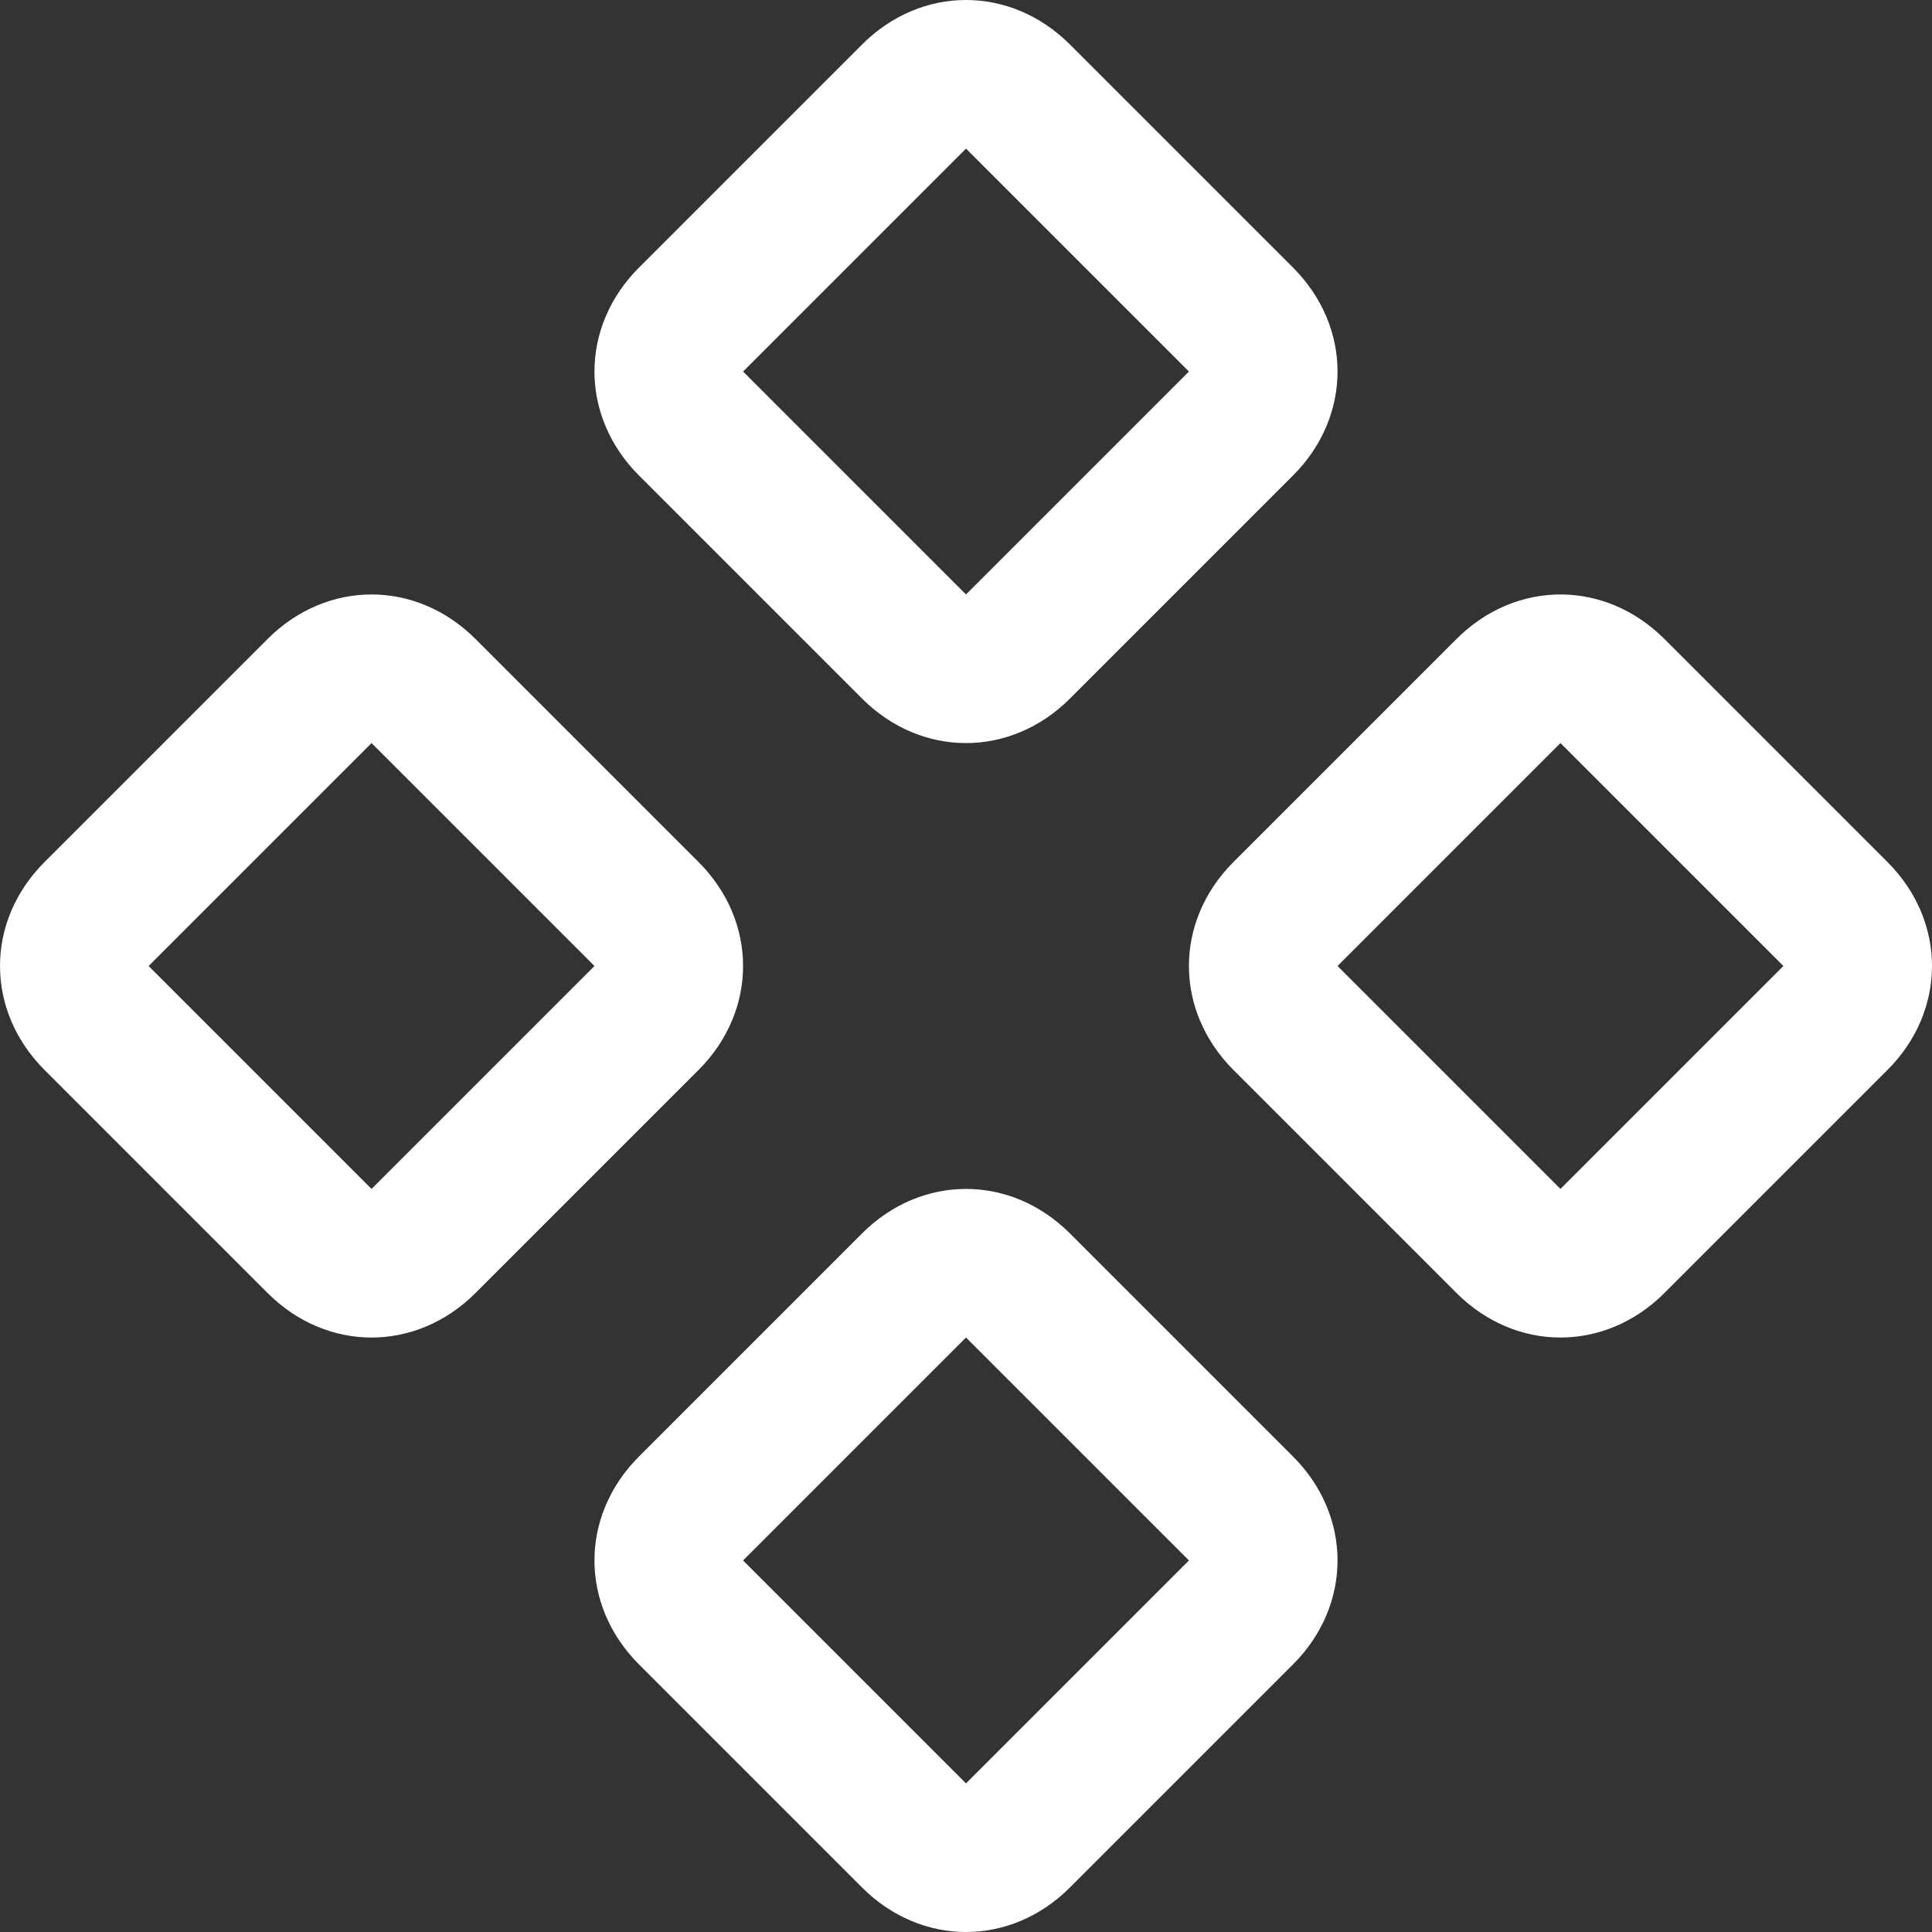 <svg width="26" height="26" viewBox="0 0 26 26" fill="none" xmlns="http://www.w3.org/2000/svg">
<rect x="0" y="0" width="26" height="26" fill="#333333" stroke="none"/>
<path d="M21 18C20.5 18 20 17.8 19.6 17.4L16.6 14.4C16.2 14 16 13.5 16 13C16 12.5 16.2 12 16.6 11.6L19.6 8.6C20 8.2 20.5 8 21 8C21.5 8 22 8.2 22.4 8.6L25.4 11.6C25.8 12 26 12.5 26 13C26 13.5 25.8 14 25.4 14.4L22.4 17.4C22 17.8 21.5 18 21 18ZM21 10L18 13L21 16L24 13L21 10ZM13 10C12.5 10 12 9.8 11.6 9.4L8.6 6.4C8.2 6 8 5.5 8 5C8 4.5 8.2 4 8.6 3.6L11.6 0.6C12 0.2 12.5 0 13 0C13.5 0 14 0.2 14.4 0.6L17.4 3.6C17.8 4 18 4.5 18 5C18 5.5 17.8 6 17.4 6.4L14.4 9.4C14 9.8 13.5 10 13 10ZM13 2L10 5L13 8L16 5L13 2ZM13 26C12.5 26 12 25.8 11.6 25.4L8.6 22.4C8.2 22 8 21.5 8 21C8 20.5 8.2 20 8.6 19.6L11.6 16.6C12 16.2 12.5 16 13 16C13.5 16 14 16.2 14.4 16.6L17.4 19.6C17.8 20 18 20.5 18 21C18 21.5 17.8 22 17.4 22.4L14.4 25.4C14 25.8 13.5 26 13 26ZM13 18L10 21L13 24L16 21L13 18ZM5 18C4.5 18 4 17.8 3.6 17.4L0.6 14.4C0.2 14 0 13.5 0 13C0 12.5 0.2 12 0.6 11.6L3.6 8.6C4 8.2 4.5 8 5 8C5.5 8 6 8.2 6.4 8.6L9.4 11.6C9.8 12 10 12.5 10 13C10 13.5 9.8 14 9.4 14.4L6.4 17.4C6 17.8 5.5 18 5 18ZM5 10L2 13L5 16L8 13L5 10Z" fill="white"/>
</svg>
